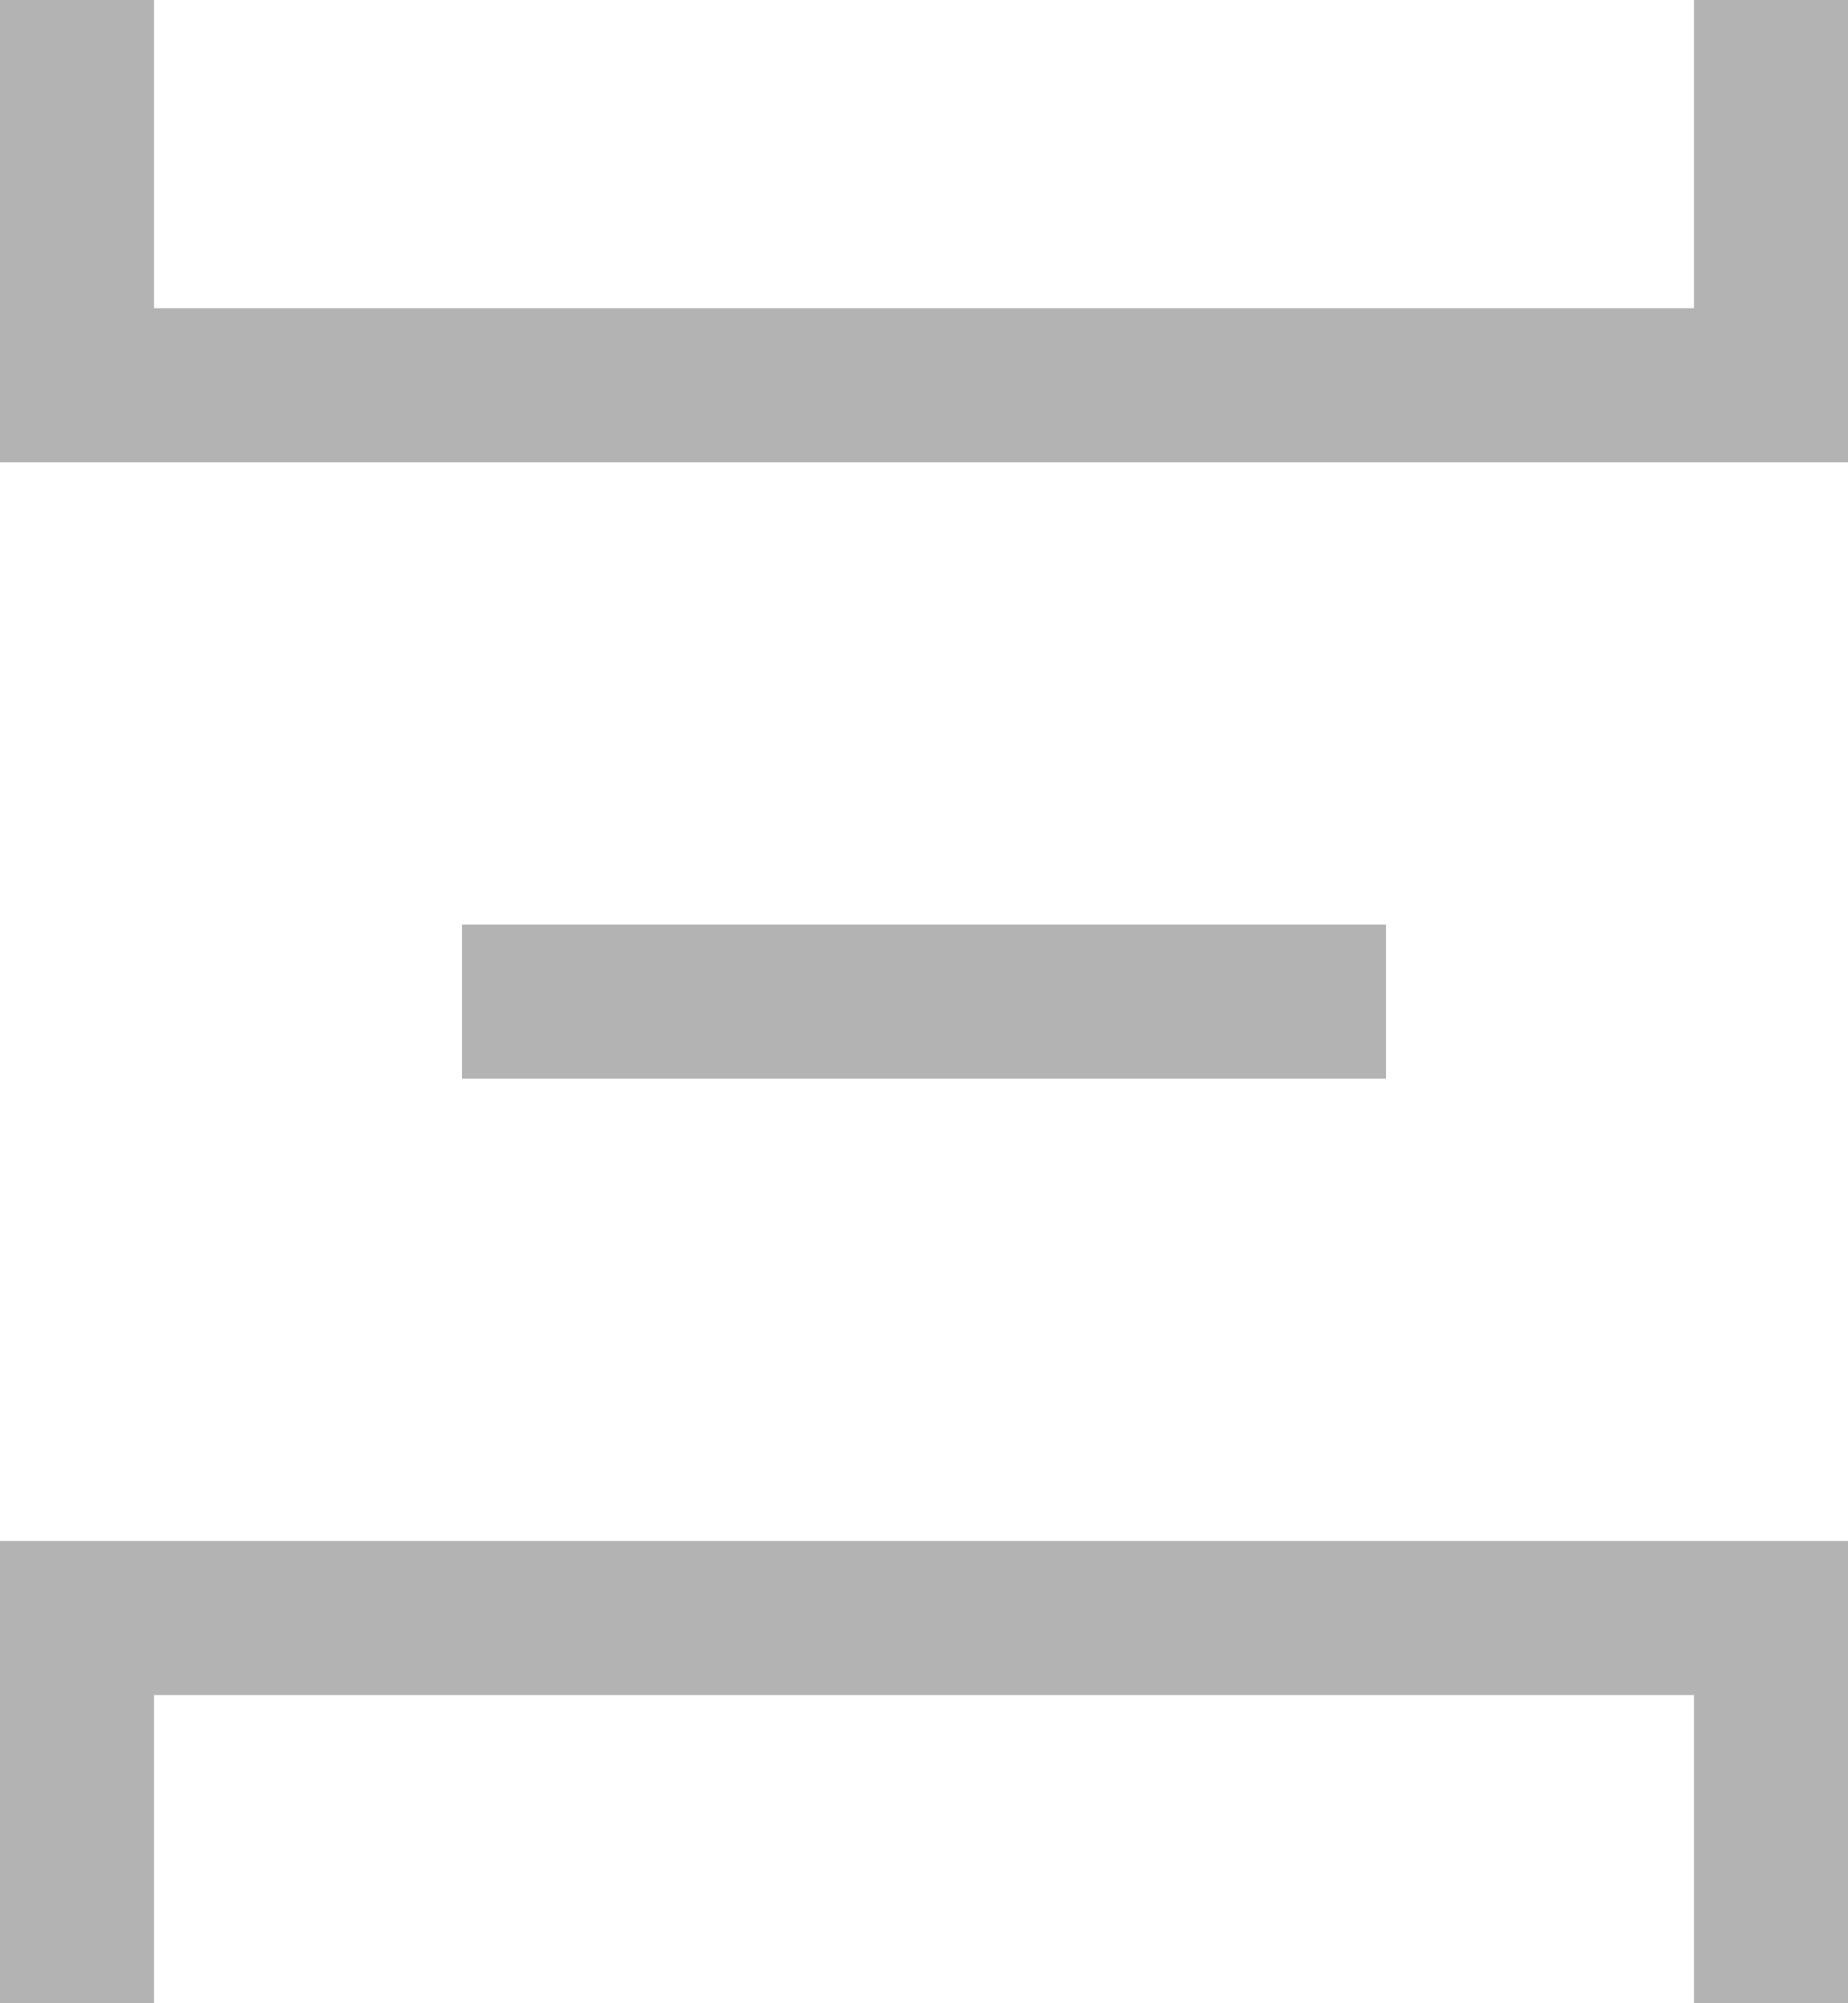 <svg width="12" height="13" viewBox="0 0 12 13" fill="none" xmlns="http://www.w3.org/2000/svg">
<path d="M5.68248e-07 13L4.37114e-07 10L12 10L12 13H11V11L1 11L1 13H5.68248e-07Z" fill="#B3B3B3"/>
<path d="M11 4.37113e-08V2L1 2L1 4.80825e-07L0 5.24537e-07L1.31134e-07 3L12 3V0L11 4.37113e-08Z" fill="#B3B3B3"/>
<path d="M3 7L9 7V6L3 6V7Z" fill="#B3B3B3"/>
</svg>
